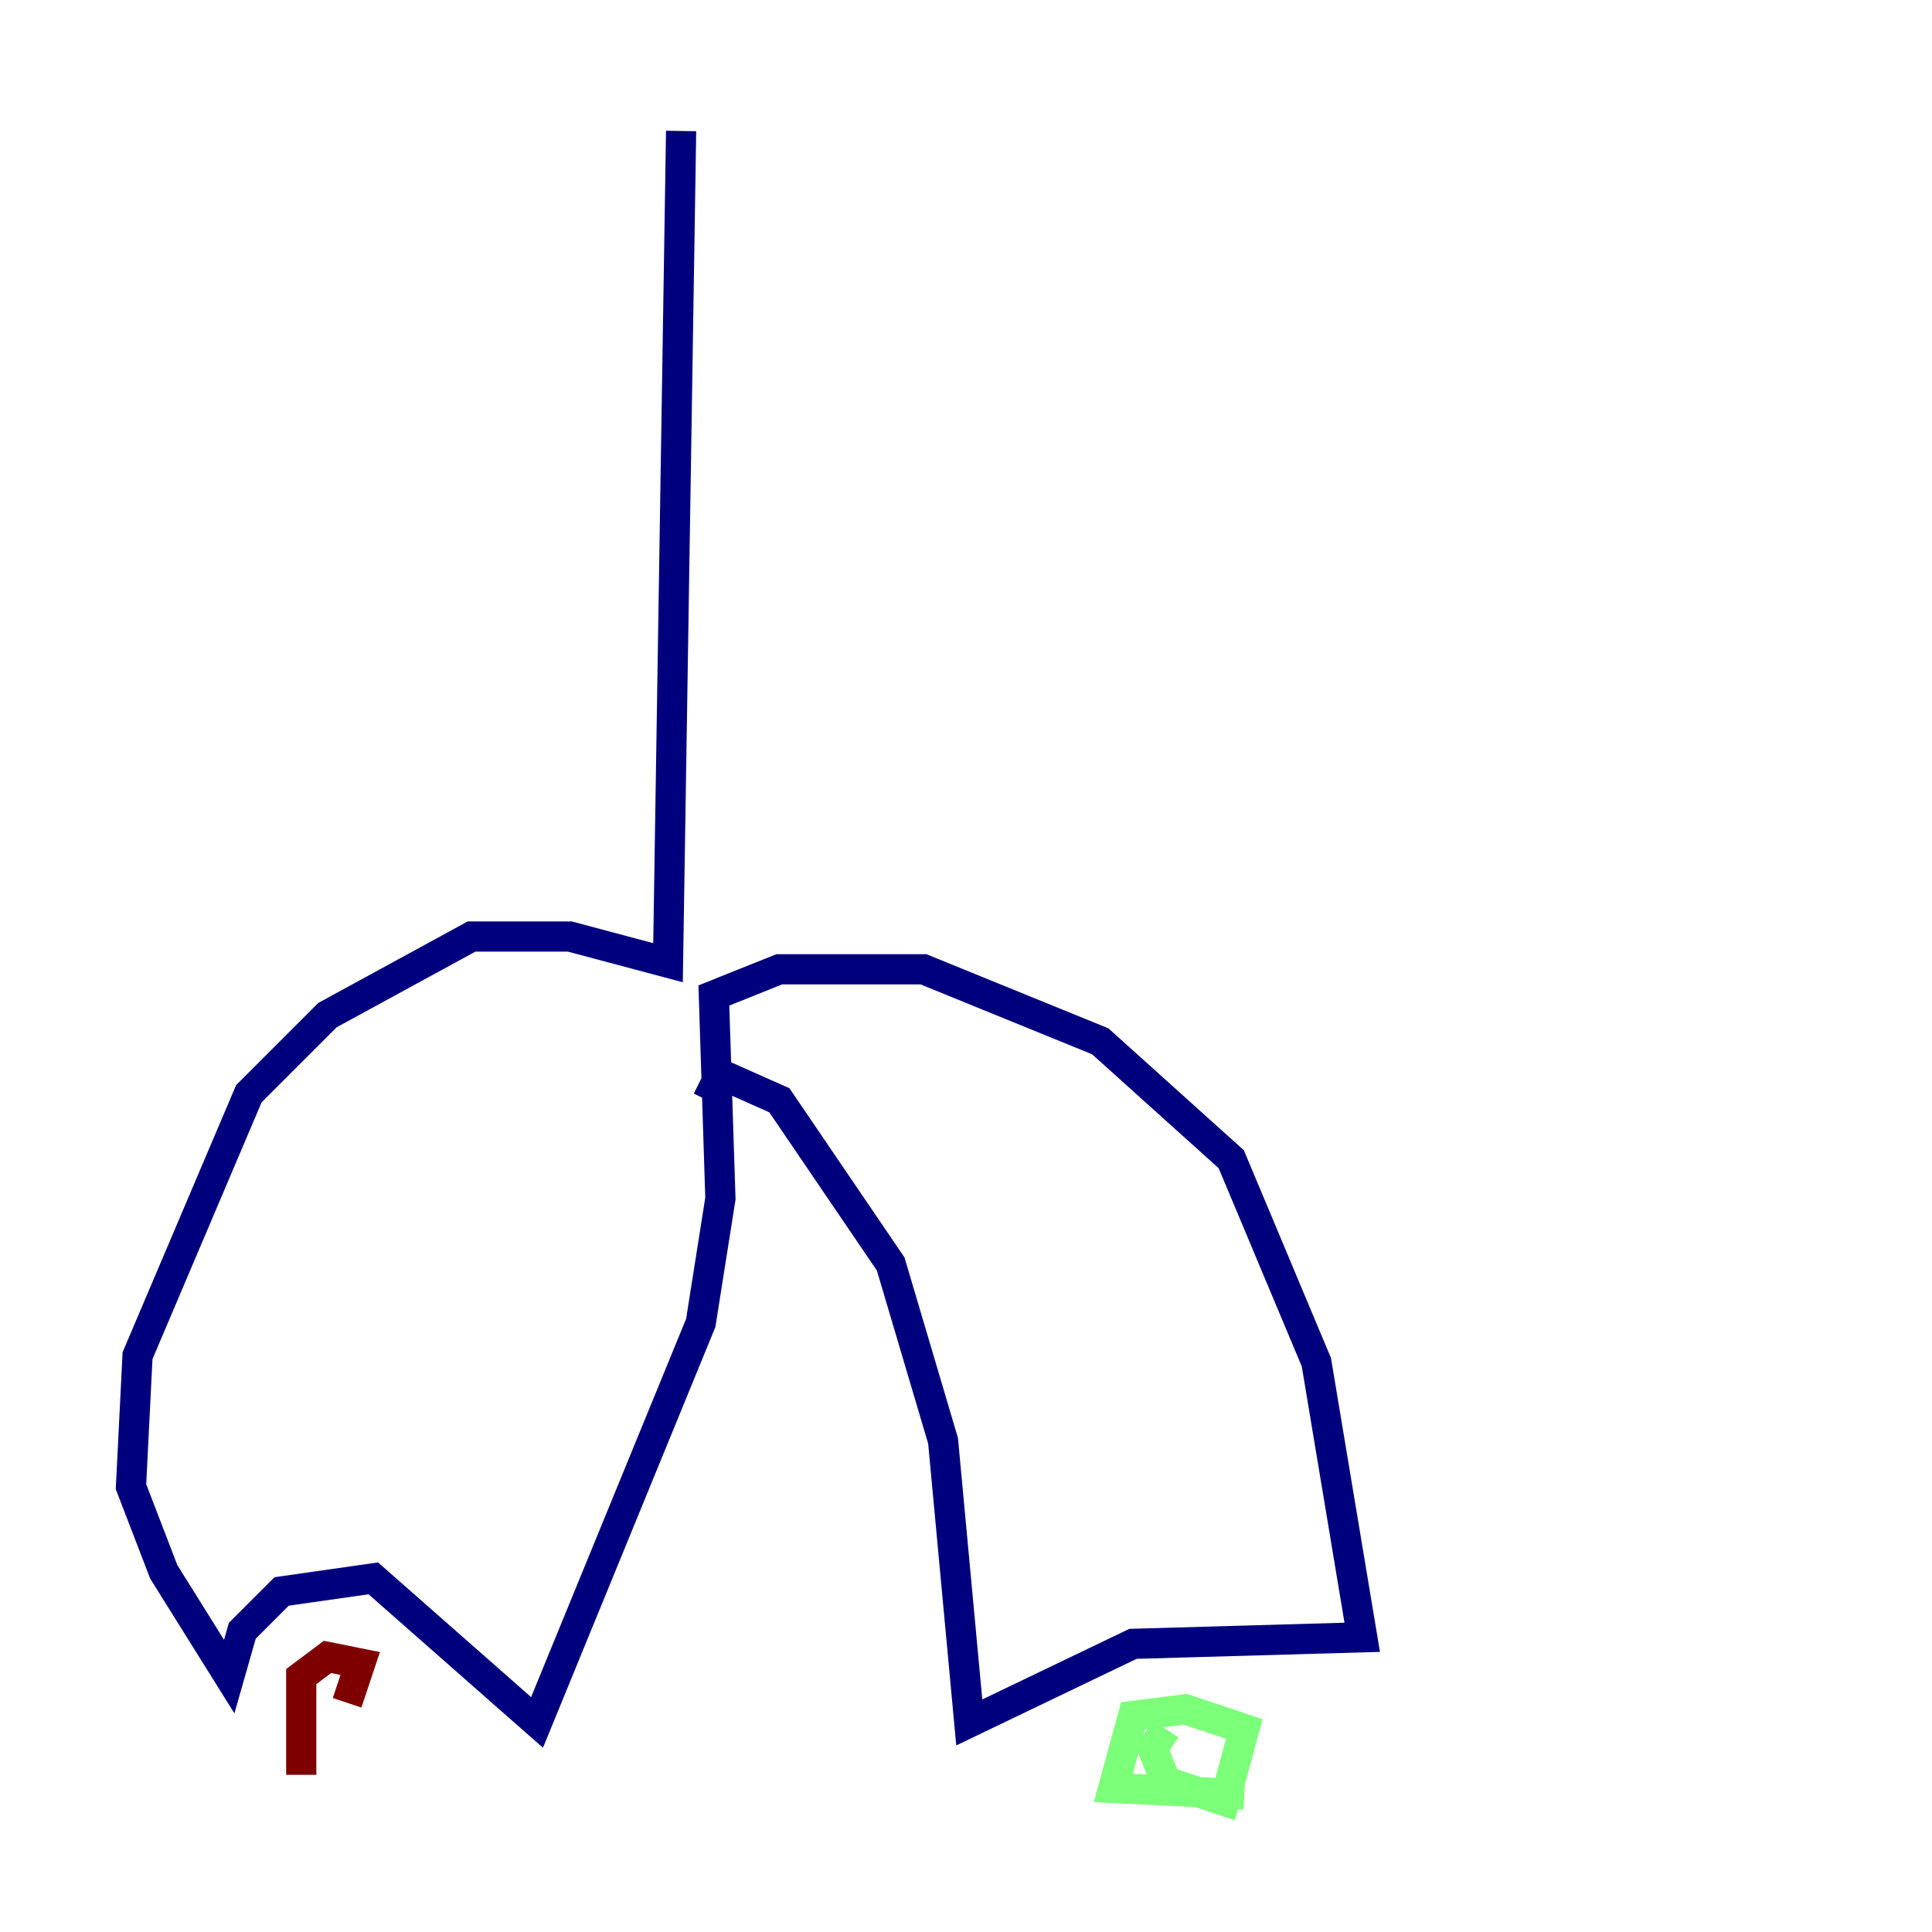 <?xml version="1.0" encoding="utf-8" ?>
<svg baseProfile="tiny" height="128" version="1.2" viewBox="0,0,128,128" width="128" xmlns="http://www.w3.org/2000/svg" xmlns:ev="http://www.w3.org/2001/xml-events" xmlns:xlink="http://www.w3.org/1999/xlink"><defs /><polyline fill="none" points="45.125,8.678 44.258,63.783 37.749,62.047 31.241,62.047 21.695,67.254 16.488,72.461 9.112,89.817 8.678,98.495 10.848,104.136 15.186,111.078 16.054,108.041 18.658,105.437 24.732,104.57 35.58,114.115 46.427,87.647 47.729,79.403 47.295,65.953 51.634,64.217 61.18,64.217 72.895,68.99 81.573,76.8 87.214,90.251 90.251,108.475 75.064,108.909 64.217,114.115 62.481,95.458 59.01,83.742 51.634,72.895 47.729,71.159 46.861,72.895" stroke="#00007f" stroke-width="2" /><polyline fill="none" points="77.234,114.549 76.366,115.851 77.234,118.02 81.139,119.322 82.441,114.549 78.536,113.248 75.064,113.681 73.763,118.454 82.441,118.888" stroke="#7cff79" stroke-width="2" /><polyline fill="none" points="22.997,112.814 23.864,110.21 21.695,109.776 19.959,111.078 19.959,117.586" stroke="#7f0000" stroke-width="2" /></svg>